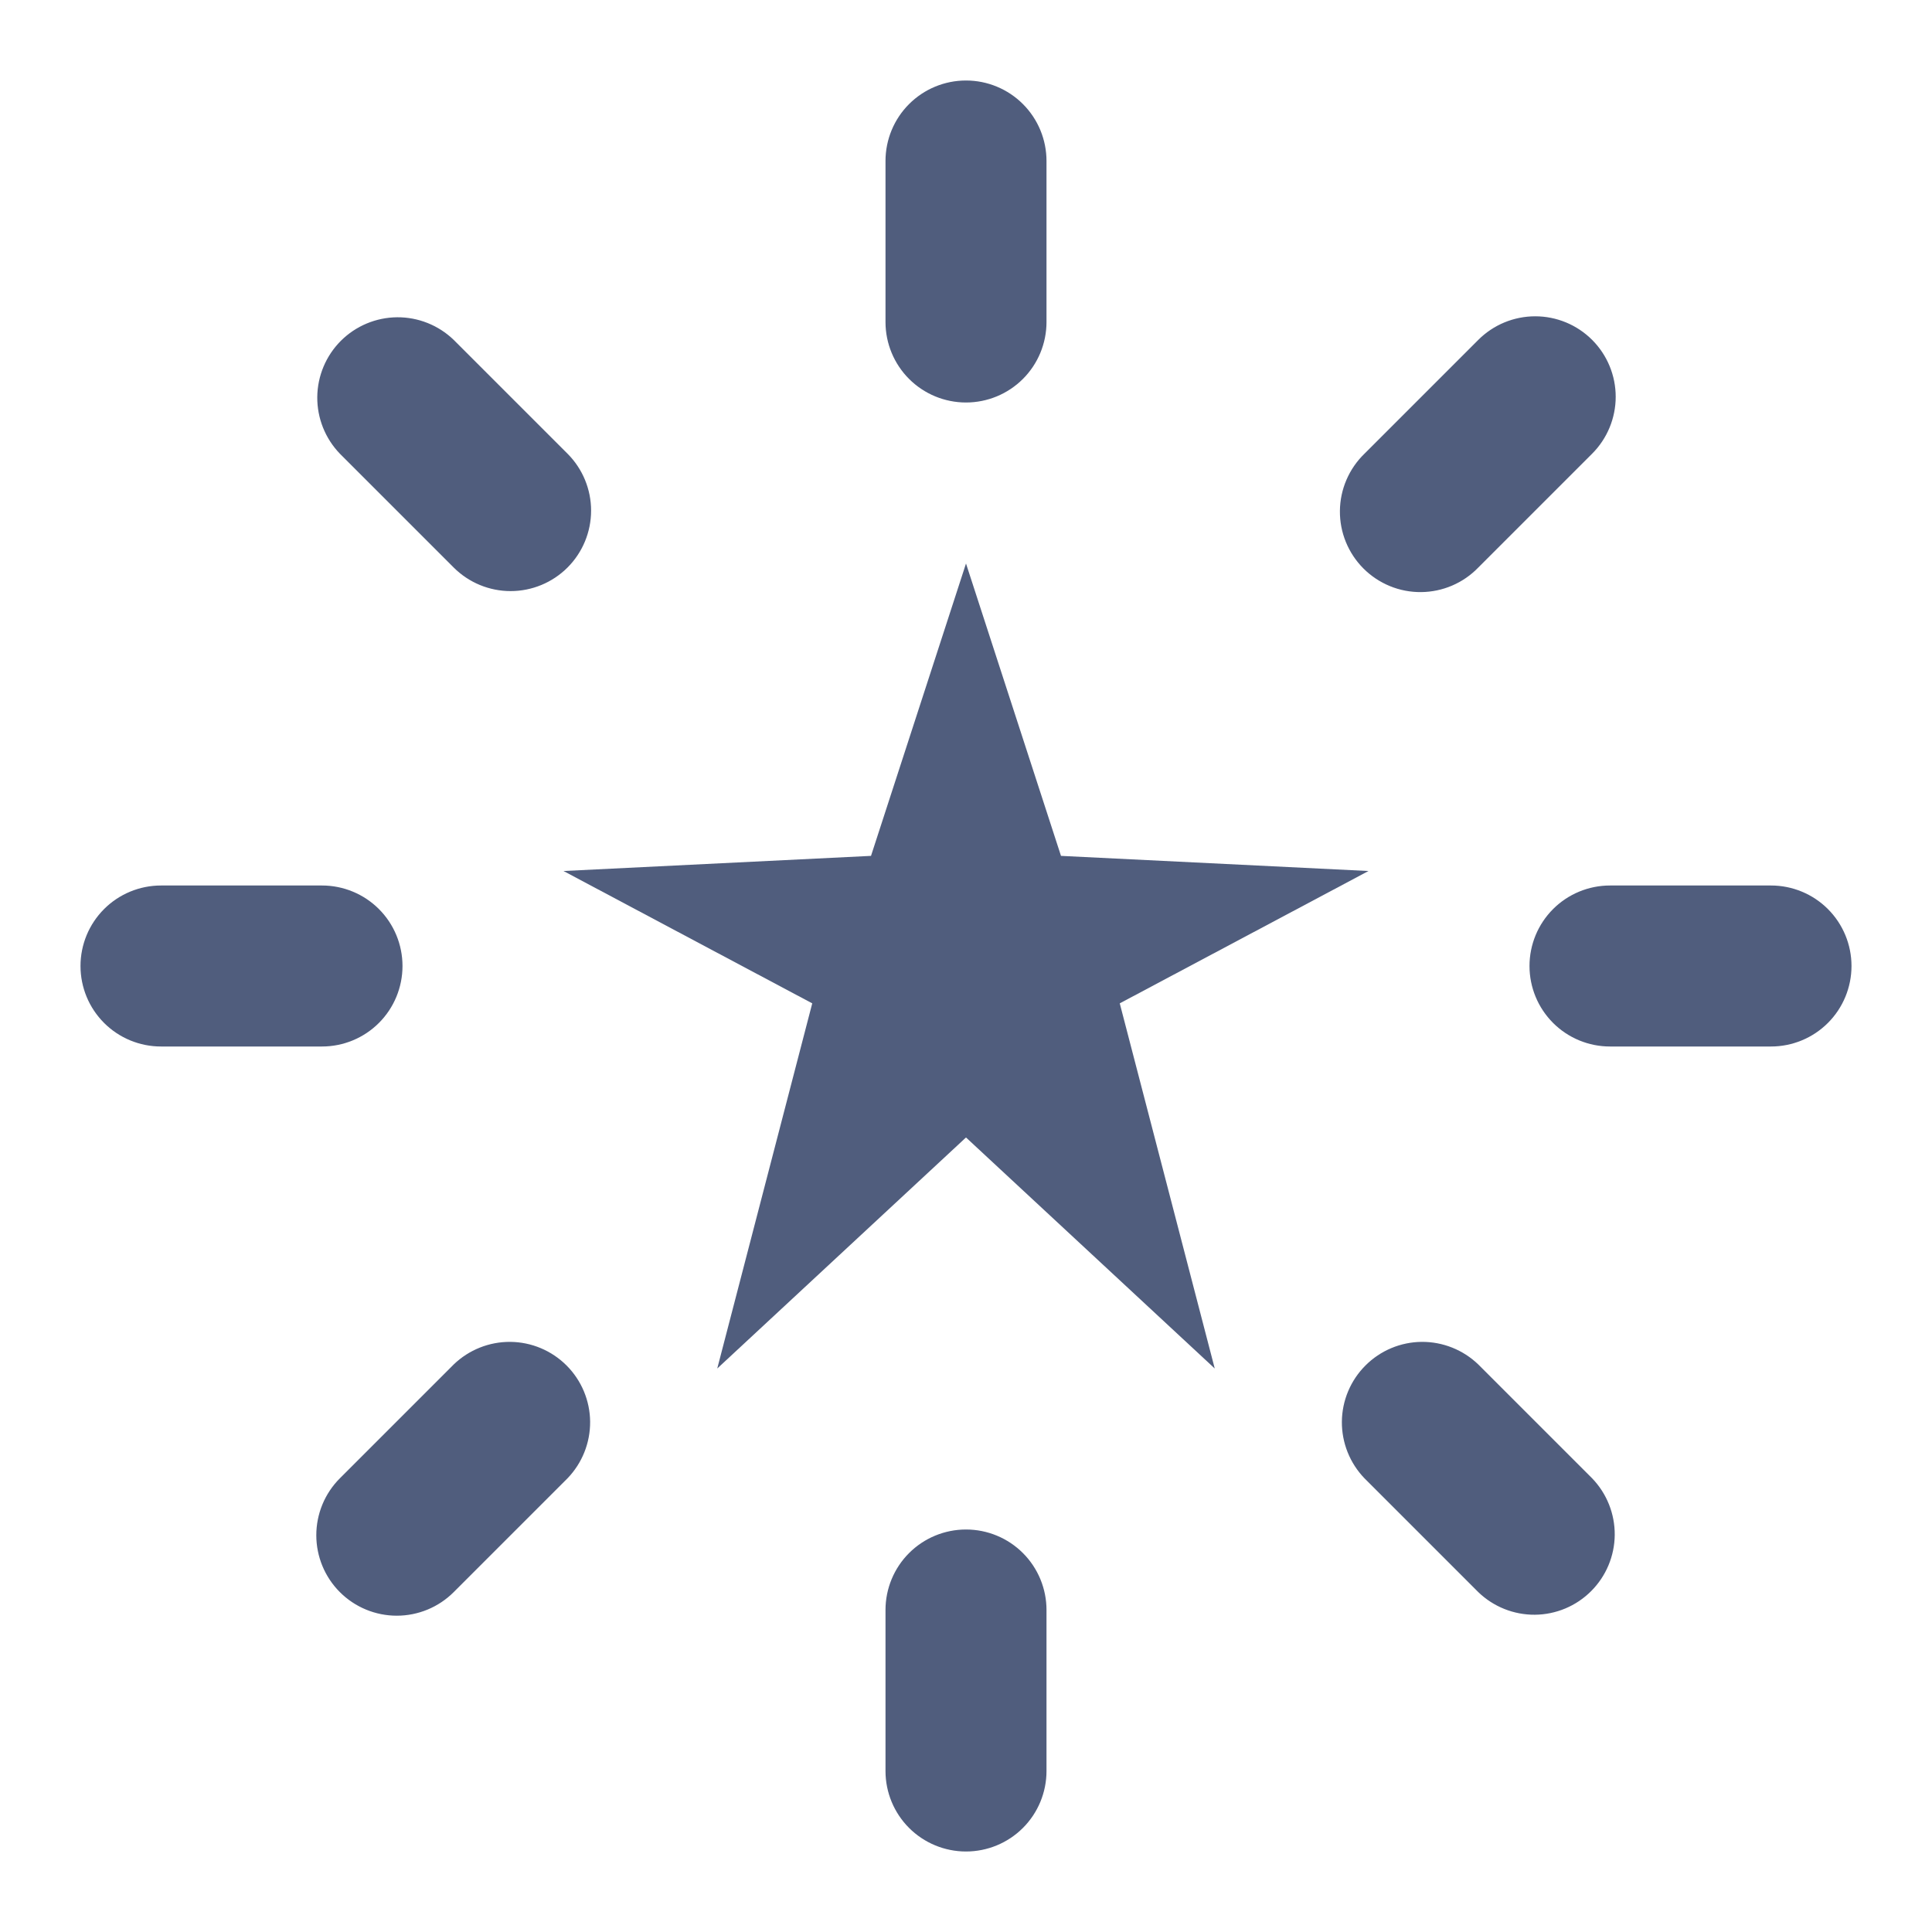 <svg width="60" height="60" viewBox="0 0 60 60" fill="none" xmlns="http://www.w3.org/2000/svg">
<path d="M32.95 26.58L30 17.5L27.05 26.58L17.5 27.05L25.225 31.16L22.275 42.5L30 35.325L37.725 42.5L34.775 31.16L42.5 27.05L32.95 26.58Z" fill="#071946" fill-opacity="0.7"/>
<path d="M32.5 10V5C32.5 4.337 32.237 3.701 31.768 3.232C31.299 2.763 30.663 2.5 30 2.5C29.337 2.5 28.701 2.763 28.232 3.232C27.763 3.701 27.5 4.337 27.5 5V10C27.5 10.663 27.763 11.299 28.232 11.768C28.701 12.237 29.337 12.5 30 12.5C30.663 12.5 31.299 12.237 31.768 11.768C32.237 11.299 32.5 10.663 32.5 10ZM27.5 50V55C27.5 55.663 27.763 56.299 28.232 56.768C28.701 57.237 29.337 57.5 30 57.5C30.663 57.5 31.299 57.237 31.768 56.768C32.237 56.299 32.5 55.663 32.5 55V50C32.5 49.337 32.237 48.701 31.768 48.232C31.299 47.763 30.663 47.5 30 47.5C29.337 47.5 28.701 47.763 28.232 48.232C27.763 48.701 27.5 49.337 27.5 50ZM49.445 10.555C48.976 10.086 48.34 9.823 47.678 9.823C47.015 9.823 46.379 10.086 45.91 10.555L42.375 14.09C42.136 14.321 41.946 14.597 41.815 14.902C41.684 15.207 41.615 15.534 41.612 15.867C41.609 16.198 41.672 16.528 41.798 16.835C41.924 17.142 42.109 17.421 42.344 17.656C42.579 17.891 42.858 18.076 43.165 18.202C43.472 18.328 43.802 18.391 44.133 18.388C44.465 18.385 44.794 18.316 45.099 18.185C45.404 18.054 45.679 17.864 45.91 17.625L49.445 14.09C49.914 13.621 50.177 12.985 50.177 12.322C50.177 11.66 49.914 11.024 49.445 10.555ZM10.555 49.445C11.024 49.914 11.66 50.177 12.322 50.177C12.985 50.177 13.621 49.914 14.09 49.445L17.625 45.91C18.08 45.438 18.332 44.807 18.327 44.151C18.321 43.496 18.058 42.869 17.595 42.406C17.131 41.942 16.504 41.679 15.848 41.673C15.193 41.668 14.562 41.92 14.09 42.375L10.555 45.91C10.086 46.379 9.823 47.015 9.823 47.678C9.823 48.34 10.086 48.976 10.555 49.445ZM55 27.5H50C49.337 27.5 48.701 27.763 48.232 28.232C47.763 28.701 47.5 29.337 47.5 30C47.5 30.663 47.763 31.299 48.232 31.768C48.701 32.237 49.337 32.5 50 32.5H55C55.663 32.5 56.299 32.237 56.768 31.768C57.237 31.299 57.5 30.663 57.5 30C57.5 29.337 57.237 28.701 56.768 28.232C56.299 27.763 55.663 27.5 55 27.5ZM5 32.5H10C10.663 32.5 11.299 32.237 11.768 31.768C12.237 31.299 12.5 30.663 12.5 30C12.5 29.337 12.237 28.701 11.768 28.232C11.299 27.763 10.663 27.5 10 27.5H5C4.337 27.5 3.701 27.763 3.232 28.232C2.763 28.701 2.5 29.337 2.5 30C2.5 30.663 2.763 31.299 3.232 31.768C3.701 32.237 4.337 32.5 5 32.5ZM45.91 49.445C46.382 49.9 47.013 50.152 47.669 50.147C48.324 50.141 48.951 49.878 49.414 49.414C49.878 48.951 50.141 48.324 50.147 47.669C50.152 47.013 49.9 46.382 49.445 45.91L45.91 42.375C45.438 41.92 44.807 41.668 44.151 41.673C43.496 41.679 42.869 41.942 42.406 42.406C41.942 42.869 41.679 43.496 41.673 44.151C41.668 44.807 41.92 45.438 42.375 45.91L45.91 49.445ZM17.625 17.625C18.094 17.156 18.357 16.52 18.357 15.857C18.357 15.195 18.094 14.559 17.625 14.09L14.09 10.555C13.618 10.1 12.987 9.848 12.332 9.853C11.676 9.859 11.049 10.122 10.585 10.585C10.122 11.049 9.859 11.676 9.853 12.332C9.848 12.987 10.1 13.618 10.555 14.09L14.09 17.625C14.559 18.094 15.195 18.357 15.857 18.357C16.52 18.357 17.156 18.094 17.625 17.625Z" fill="#071946" fill-opacity="0.7"/>
</svg>
